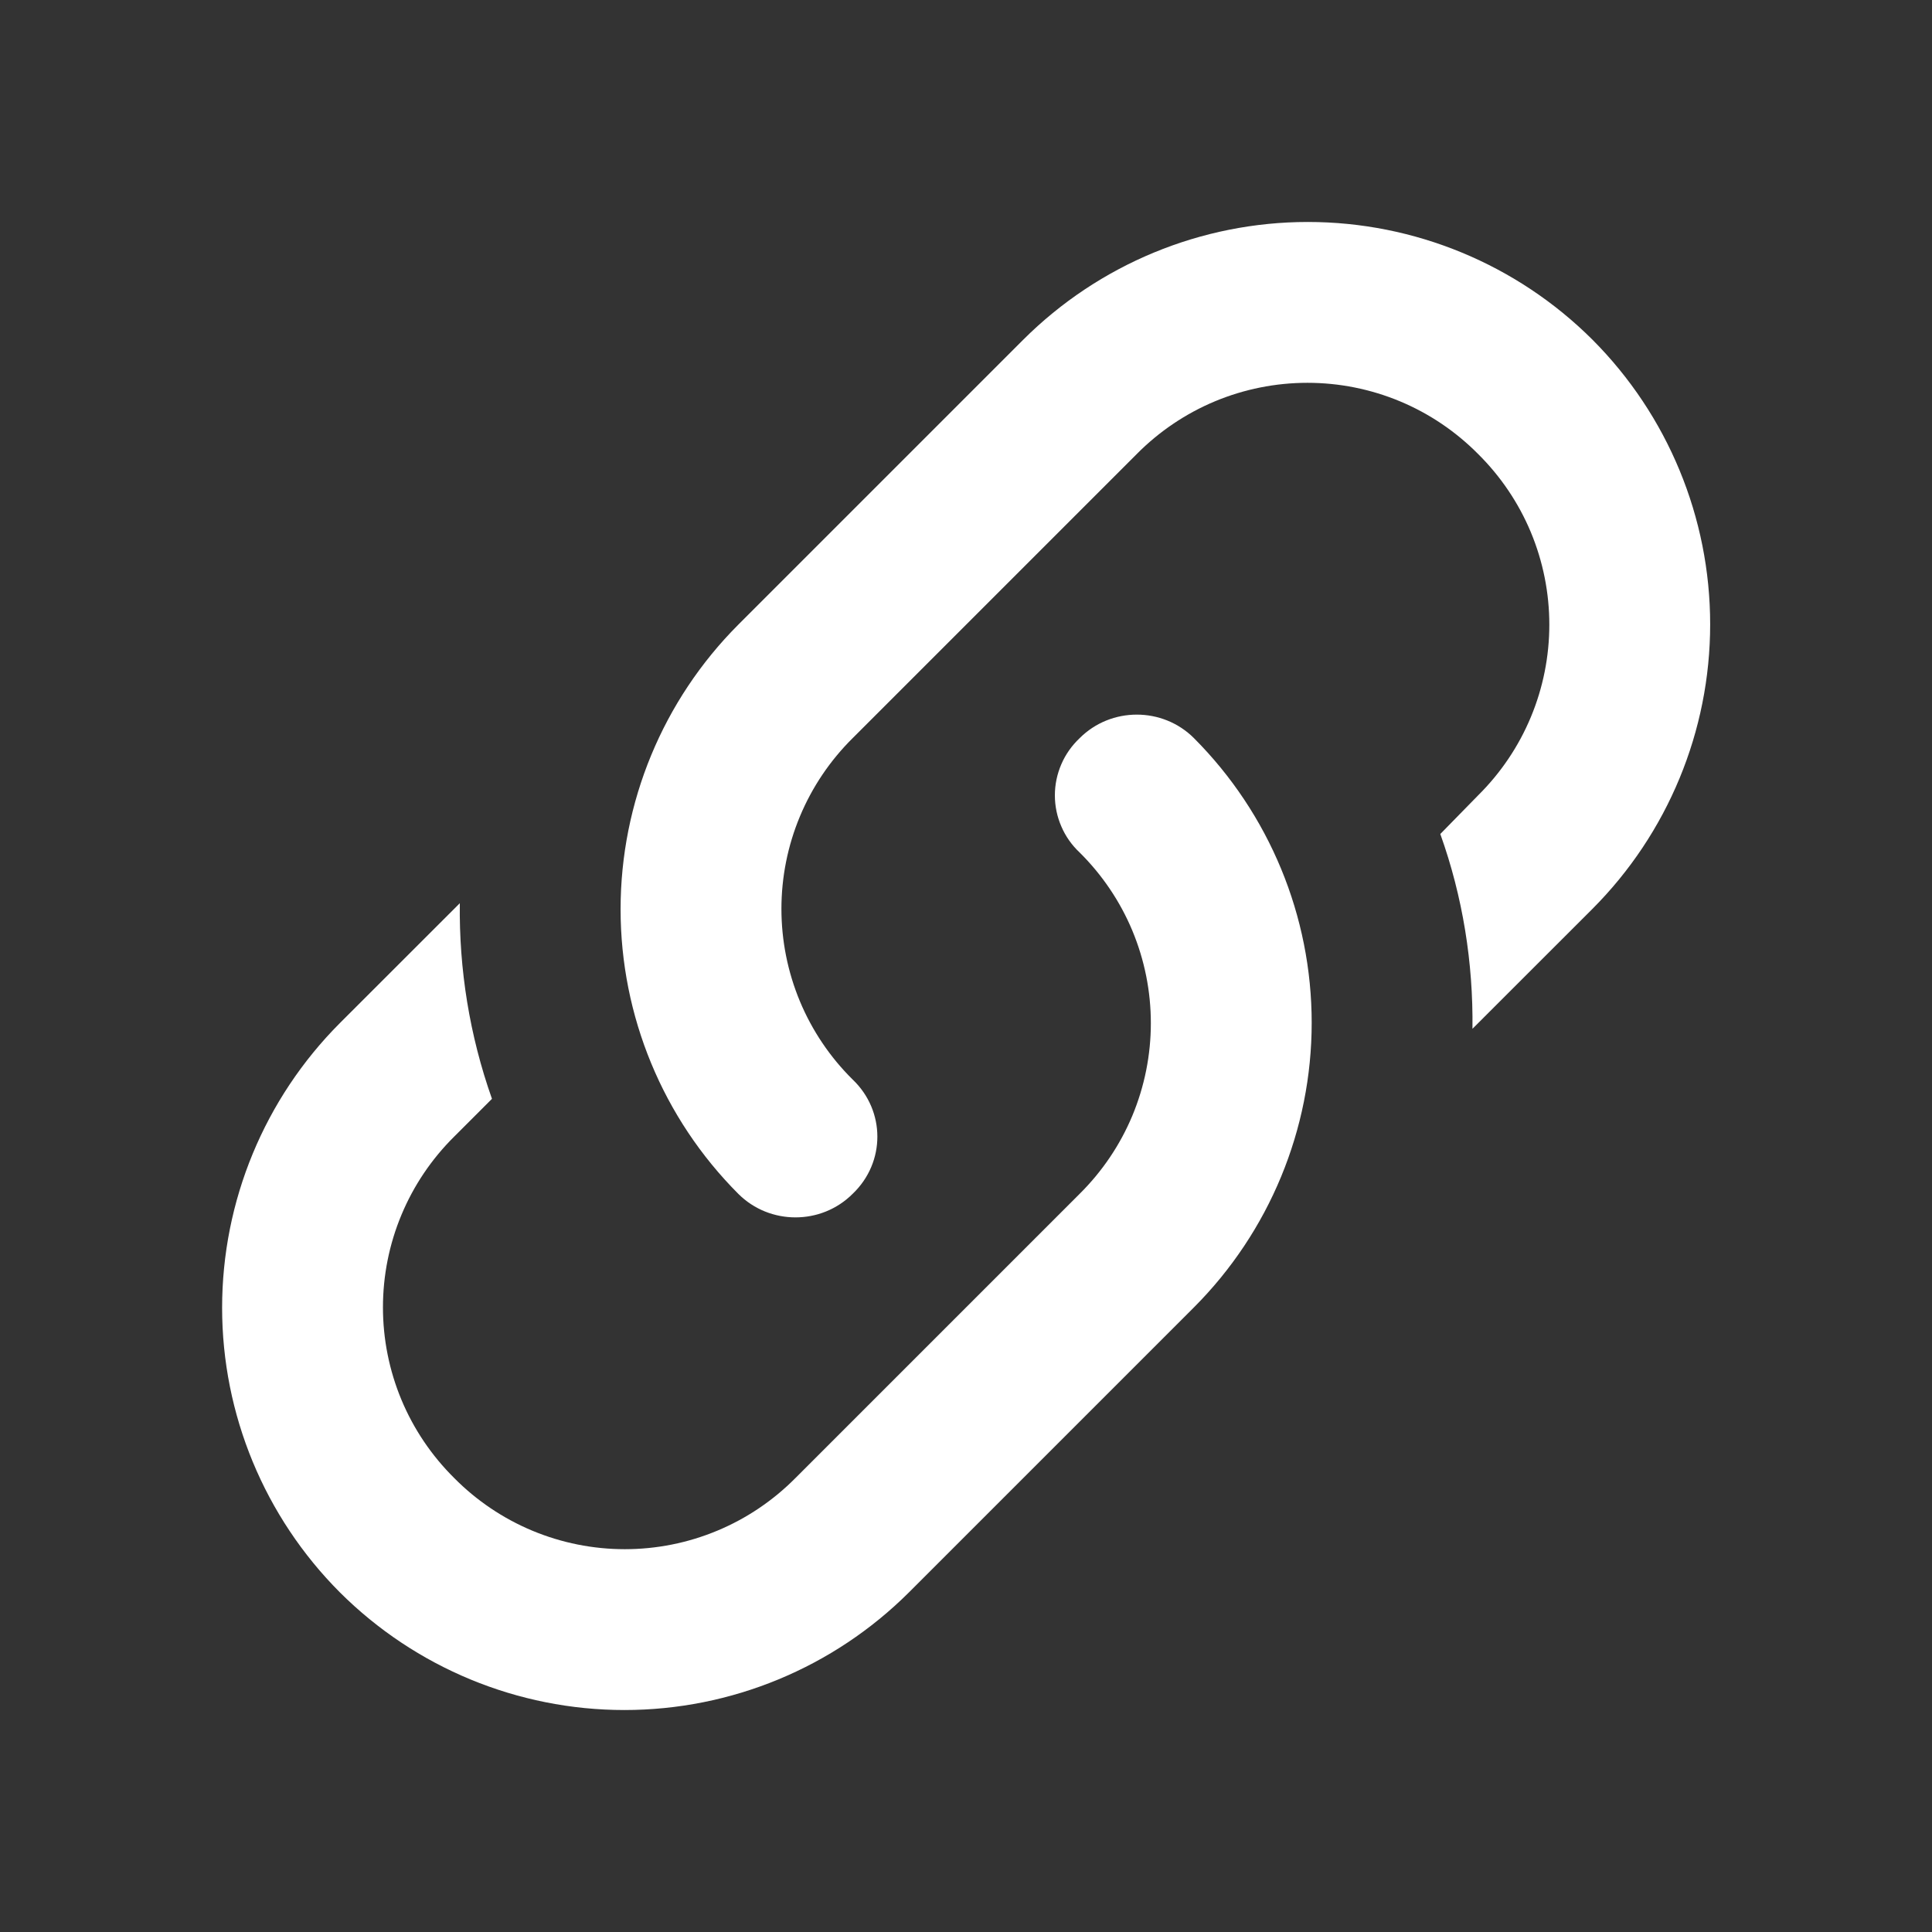 <svg width="28" height="28" viewBox="0 0 28 28" fill="none" xmlns="http://www.w3.org/2000/svg">
<rect x="0" y="0" width="28" height="28" fill="#333333" stroke="none"/>
<path d="M12.357 15.645C12.835 16.1 12.835 16.847 12.357 17.302C11.902 17.757 11.155 17.757 10.7 17.302C9.607 16.207 8.994 14.724 8.994 13.178C8.994 11.631 9.607 10.148 10.7 9.053L14.83 4.923C15.925 3.831 17.408 3.217 18.954 3.217C20.501 3.217 21.984 3.831 23.079 4.923C24.171 6.018 24.785 7.501 24.785 9.048C24.785 10.594 24.171 12.077 23.079 13.172L21.34 14.91C21.352 13.953 21.2 12.997 20.874 12.087L21.422 11.527C21.749 11.203 22.009 10.818 22.186 10.393C22.363 9.969 22.454 9.513 22.454 9.053C22.454 8.593 22.363 8.138 22.186 7.713C22.009 7.289 21.749 6.904 21.422 6.58C21.098 6.253 20.713 5.993 20.289 5.816C19.864 5.639 19.409 5.548 18.949 5.548C18.488 5.548 18.033 5.639 17.608 5.816C17.184 5.993 16.799 6.253 16.475 6.58L12.357 10.698C12.03 11.022 11.77 11.407 11.593 11.832C11.416 12.256 11.325 12.712 11.325 13.172C11.325 13.632 11.416 14.087 11.593 14.512C11.77 14.936 12.03 15.322 12.357 15.645ZM15.647 10.698C16.102 10.243 16.849 10.243 17.304 10.698C18.396 11.793 19.01 13.276 19.01 14.823C19.01 16.369 18.396 17.852 17.304 18.947L13.174 23.077C12.079 24.169 10.596 24.783 9.049 24.783C7.503 24.783 6.02 24.169 4.925 23.077C3.833 21.982 3.219 20.499 3.219 18.953C3.219 17.406 3.833 15.923 4.925 14.828L6.664 13.09C6.652 14.047 6.804 15.003 7.13 15.925L6.582 16.473C6.255 16.797 5.995 17.182 5.818 17.607C5.641 18.031 5.55 18.487 5.55 18.947C5.55 19.407 5.641 19.862 5.818 20.287C5.995 20.711 6.255 21.096 6.582 21.42C6.905 21.747 7.291 22.007 7.715 22.184C8.14 22.361 8.595 22.452 9.055 22.452C9.515 22.452 9.971 22.361 10.395 22.184C10.82 22.007 11.205 21.747 11.529 21.42L15.647 17.302C15.974 16.978 16.234 16.593 16.411 16.169C16.588 15.744 16.679 15.288 16.679 14.828C16.679 14.368 16.588 13.913 16.411 13.488C16.234 13.064 15.974 12.679 15.647 12.355C15.534 12.249 15.443 12.121 15.382 11.978C15.32 11.836 15.288 11.682 15.288 11.527C15.288 11.371 15.32 11.218 15.382 11.075C15.443 10.933 15.534 10.805 15.647 10.698Z" fill="white"/>
</svg>
